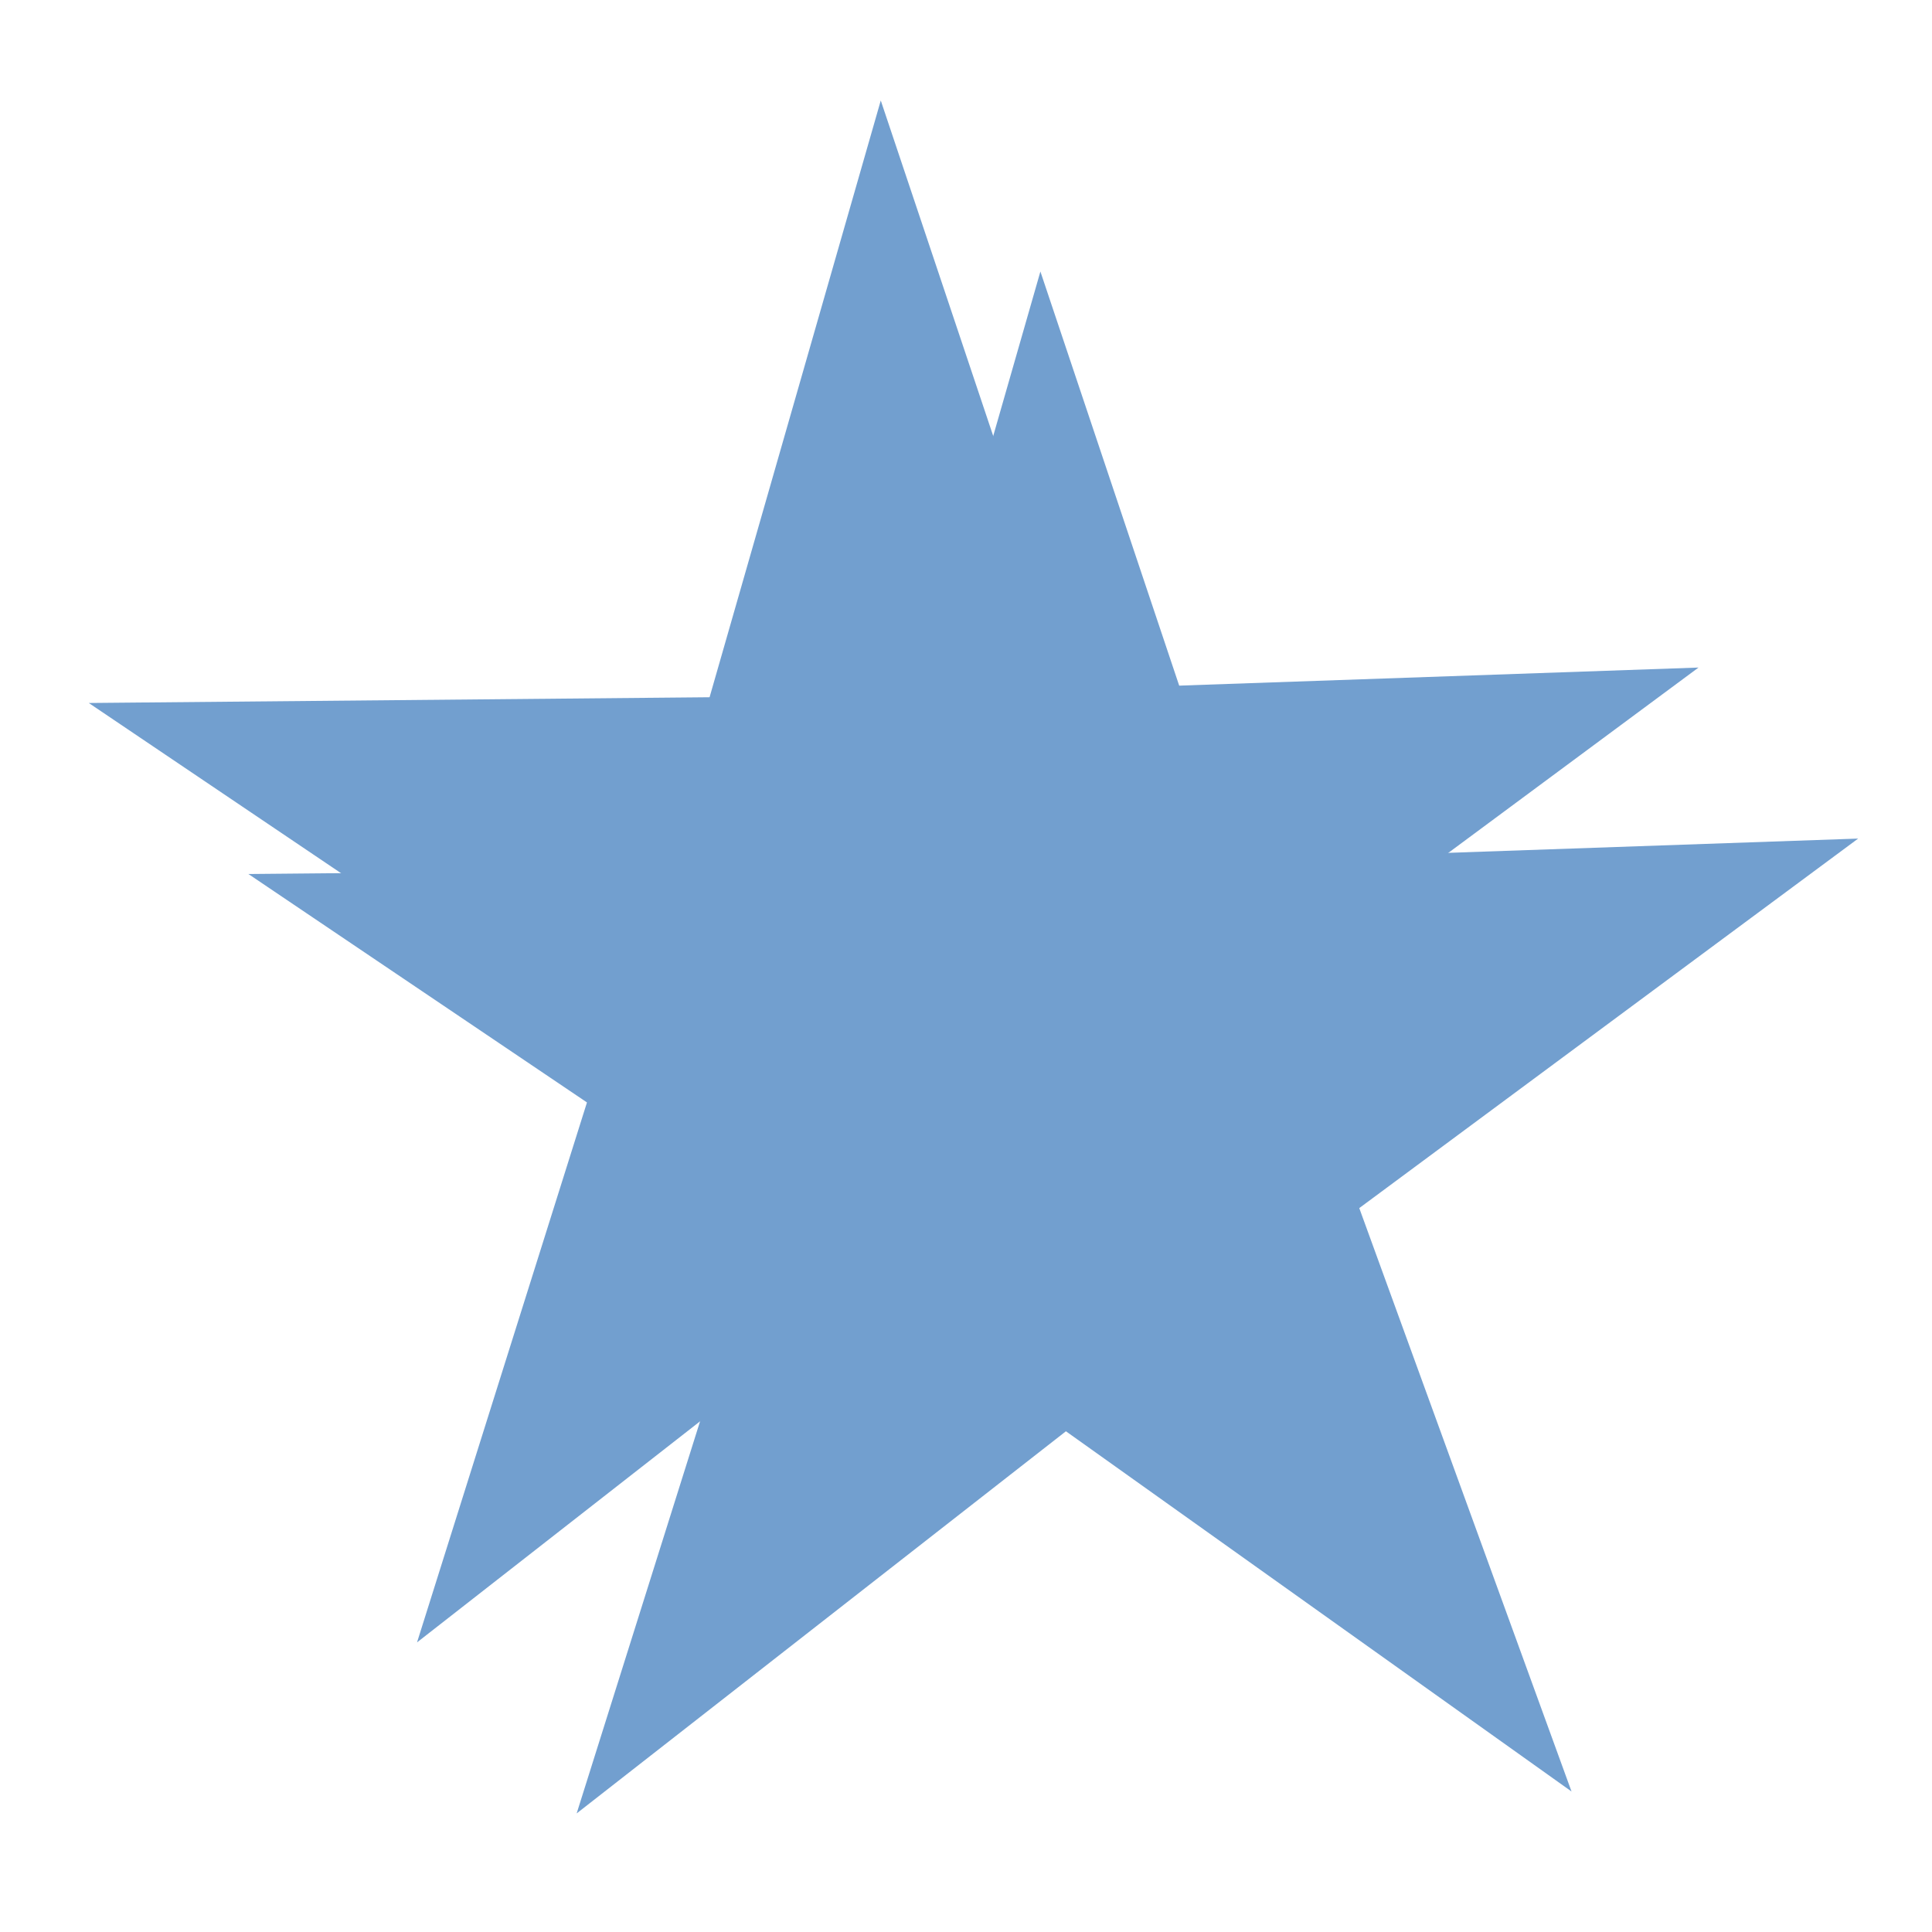<?xml version="1.0" encoding="UTF-8" standalone="no"?>
<!-- Created with Inkscape (http://www.inkscape.org/) -->

<svg xmlns:dc="http://purl.org/dc/elements/1.1/" xmlns:cc="http://creativecommons.org/ns#" xmlns:rdf="http://www.w3.org/1999/02/22-rdf-syntax-ns#" xmlns:svg="http://www.w3.org/2000/svg" xmlns="http://www.w3.org/2000/svg" xmlns:xlink="http://www.w3.org/1999/xlink" xmlns:sodipodi="http://sodipodi.sourceforge.net/DTD/sodipodi-0.dtd" xmlns:inkscape="http://www.inkscape.org/namespaces/inkscape" width="96" height="96" id="svg1901" sodipodi:version="0.32" inkscape:version="0.48+devel r10484 custom" sodipodi:docname="feGaussianBlur-icon.svg" version="1.0" inkscape:output_extension="org.inkscape.output.svg.inkscape" inkscape:export-filename="/home/niko/inkscape/complex-lighting.png" inkscape:export-xdpi="90" inkscape:export-ydpi="90">
<defs id="defs1903">
<filter id="filter2485" inkscape:label="filter2">
<feGaussianBlur stdDeviation="2.643" id="feGaussianBlur2487" in="SourceAlpha" />
</filter>
</defs>
<sodipodi:namedview id="base" pagecolor="#ffffff" bordercolor="#666666" borderopacity="1.0" inkscape:pageopacity="0.0" inkscape:pageshadow="2" inkscape:zoom="2.458333" inkscape:cx="162.3611" inkscape:cy="51.09035" inkscape:document-units="px" inkscape:current-layer="layer1" gridtolerance="10000" inkscape:window-width="1014" inkscape:window-height="717" inkscape:window-x="5" inkscape:window-y="24" width="768px" height="256px" showgrid="false" inkscape:window-maximized="0" />
<g inkscape:label="Taso 1" inkscape:groupmode="layer" id="layer1" style="opacity:1">
<use x="0" y="0" xlink:href="#use2489" id="use2493" transform="translate(7.932,8.498)" width="96" height="96" style="filter:url(#filter2485)" />
<path transform="matrix(1.013,-0.493,0.493,1.013,-13.326,48.268)" d="M 54.102,58.169 L 41.003,34.124 L 14.224,39.836 L 33.045,19.948 L 19.337,-3.755 L 44.068,7.999 L 62.375,-12.363 L 58.838,14.79 L 83.861,25.909 L 56.944,30.935 L 54.102,58.169 z" inkscape:randomized="0" inkscape:rounded="0" inkscape:flatsided="false" sodipodi:arg2="2.0017193" sodipodi:arg1="1.3734008" sodipodi:r2="13.828489" sodipodi:r1="37.335194" sodipodi:cy="21.559322" sodipodi:cx="46.779659" sodipodi:sides="5" id="use2489" style="fill:#729fcf;fill-opacity:1;fill-rule:evenodd;stroke:none;stroke-width:1.26;stroke-linecap:round;stroke-linejoin:round;stroke-miterlimit:4;stroke-dasharray:none;stroke-dashoffset:0;stroke-opacity:1" sodipodi:type="star" />
</g>
</svg>
